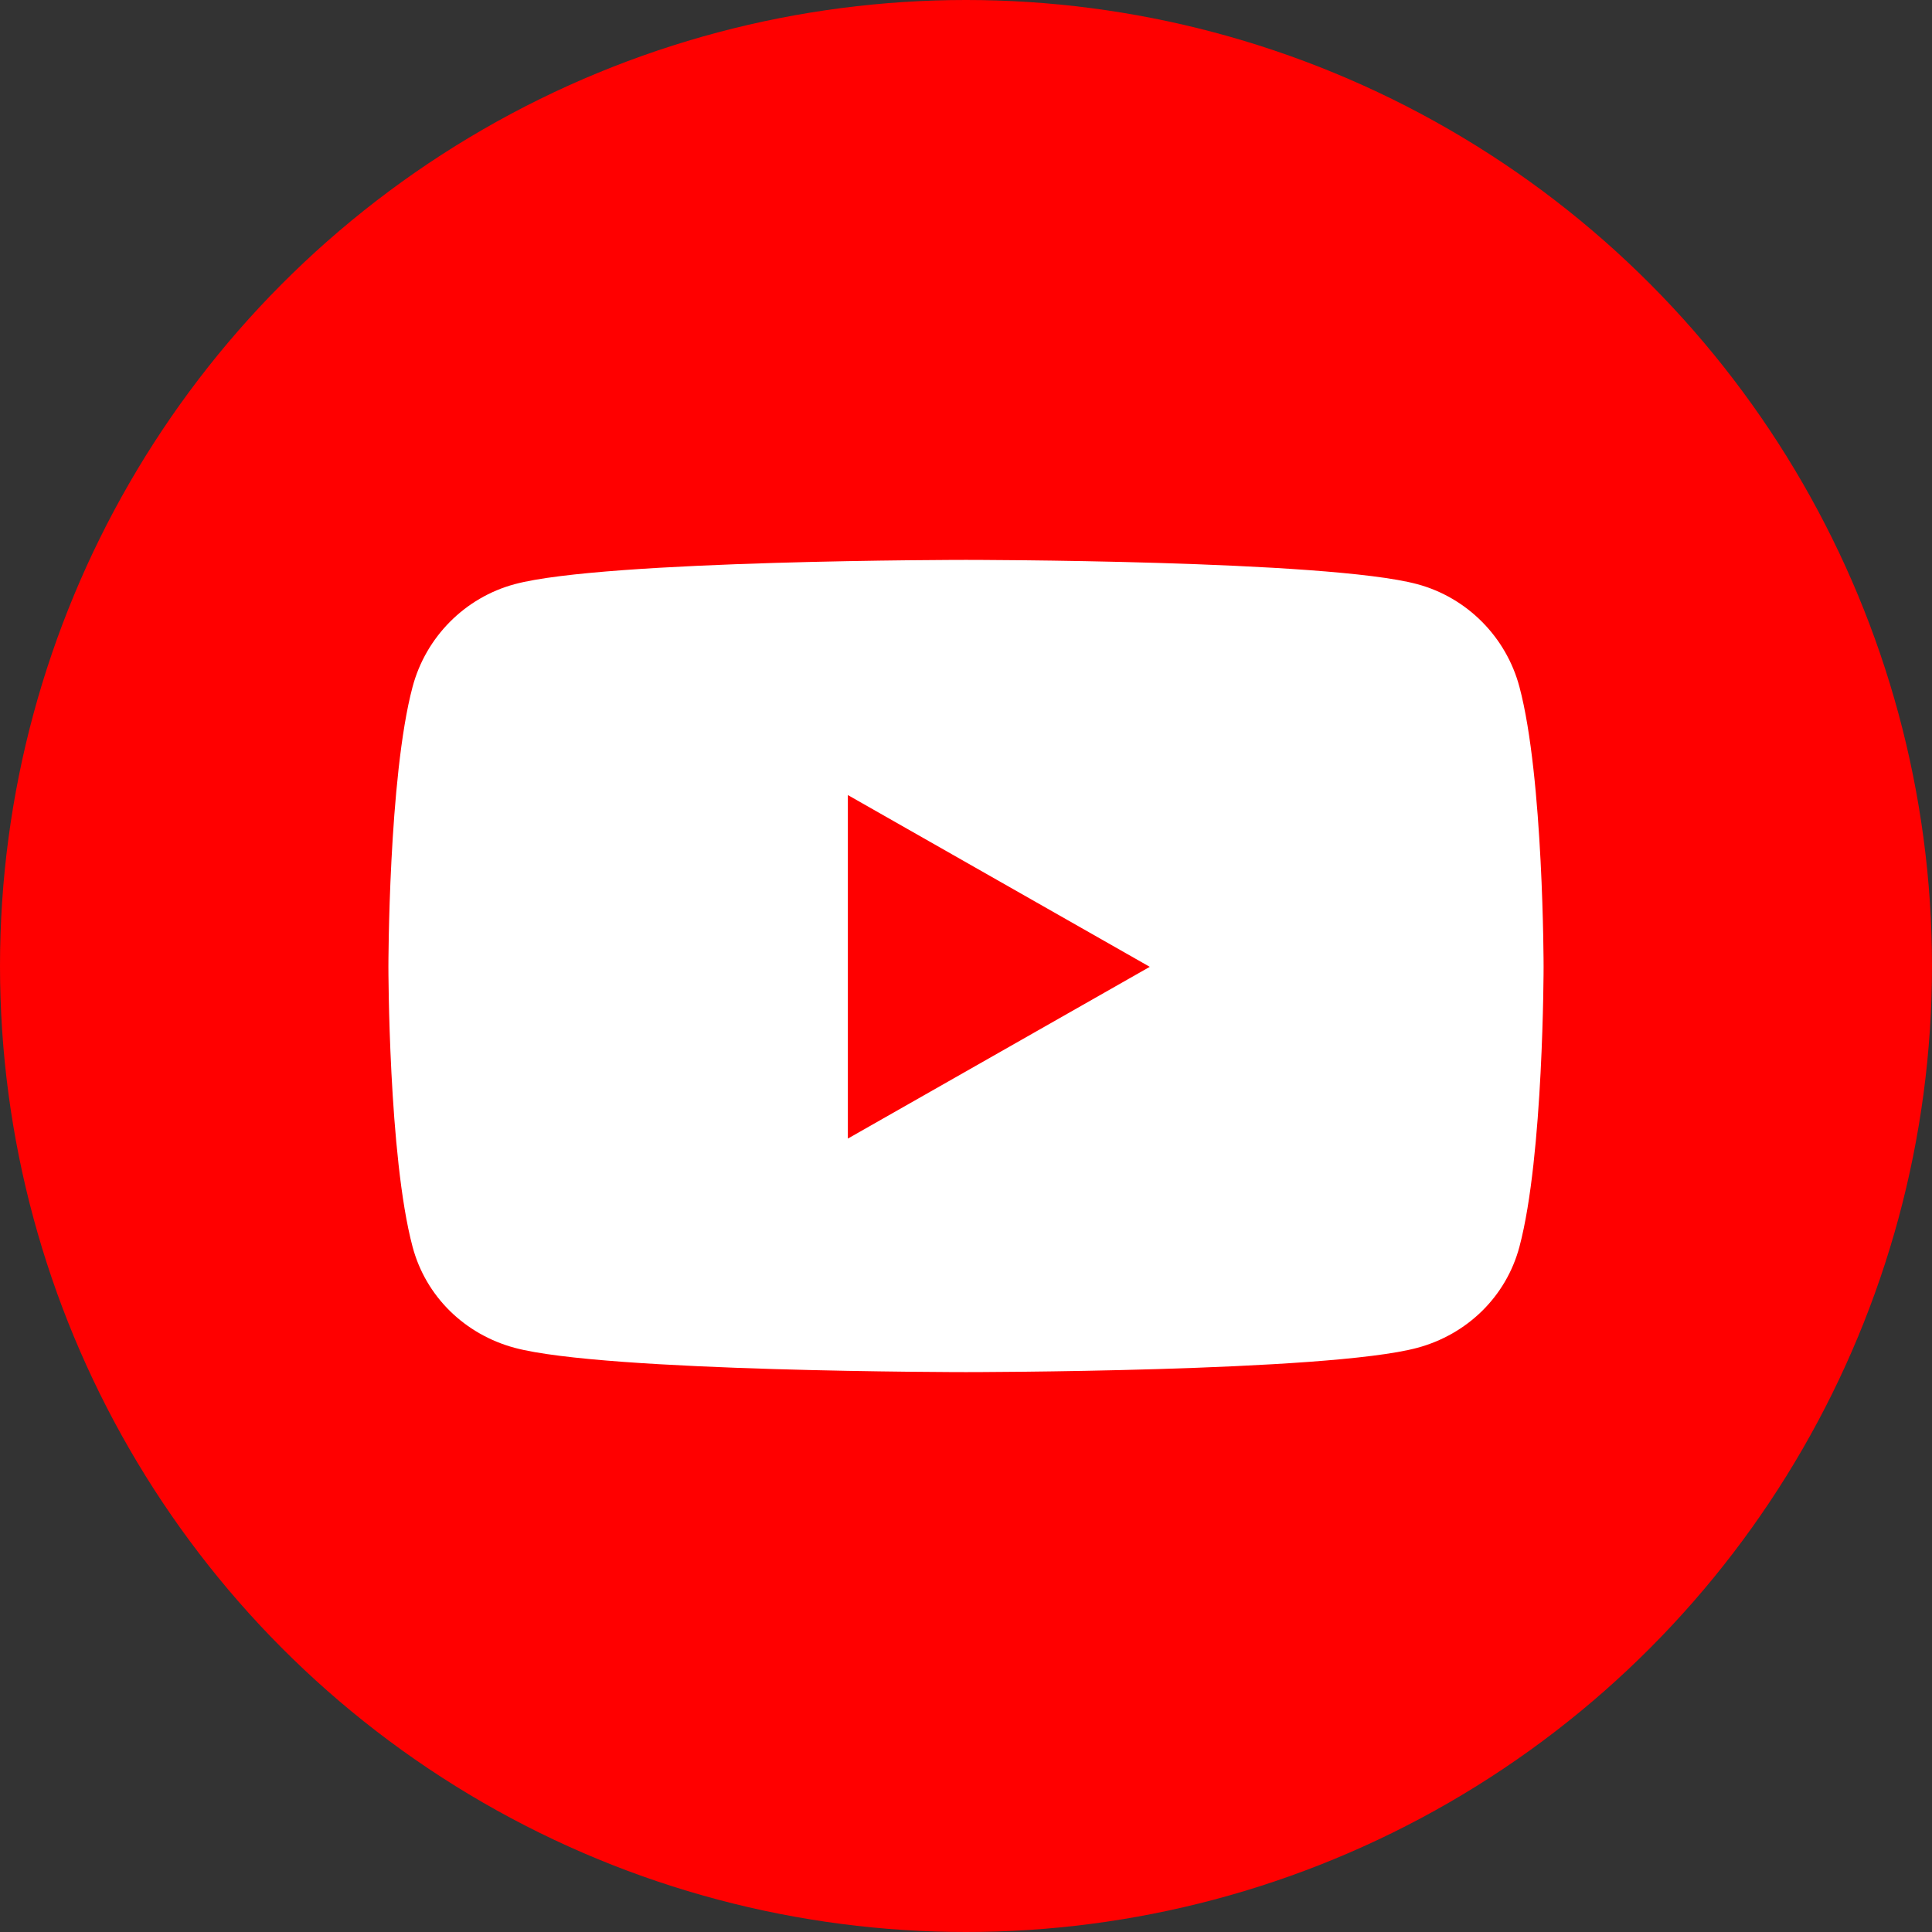 <?xml version="1.0" encoding="UTF-8" standalone="no"?><!DOCTYPE svg PUBLIC "-//W3C//DTD SVG 1.1//EN" "http://www.w3.org/Graphics/SVG/1.1/DTD/svg11.dtd"><svg width="100%" height="100%" viewBox="0 0 128 128" version="1.1" xmlns="http://www.w3.org/2000/svg" xmlns:xlink="http://www.w3.org/1999/xlink" xml:space="preserve" xmlns:serif="http://www.serif.com/" style="fill-rule:evenodd;clip-rule:evenodd;stroke-linejoin:round;stroke-miterlimit:1.414;"><rect x="0" y="0" width="128" height="128" fill="#333333" stroke="none"/><rect id="Youtube" x="0" y="0" width="128" height="128" style="fill:none;"/><circle cx="64" cy="64" r="64" style="fill:#f00;"/><path d="M100.668,45.513c-0.88,-3.314 -3.474,-5.924 -6.767,-6.81c-5.968,-1.609 -29.901,-1.609 -29.901,-1.609c0,0 -23.933,0 -29.901,1.609c-3.293,0.886 -5.887,3.496 -6.767,6.81c-1.599,6.008 -1.599,18.541 -1.599,18.541c0,0 0,12.534 1.599,18.541c0.88,3.315 3.474,5.816 6.767,6.702c5.968,1.609 29.901,1.609 29.901,1.609c0,0 23.933,0 29.901,-1.609c3.293,-0.886 5.887,-3.387 6.767,-6.702c1.599,-6.007 1.599,-18.541 1.599,-18.541c0,0 0,-12.533 -1.599,-18.541Zm-44.495,29.921l0,-22.759l20.003,11.38l-20.003,11.379Z" style="fill:#fff;fill-rule:nonzero;"/></svg>